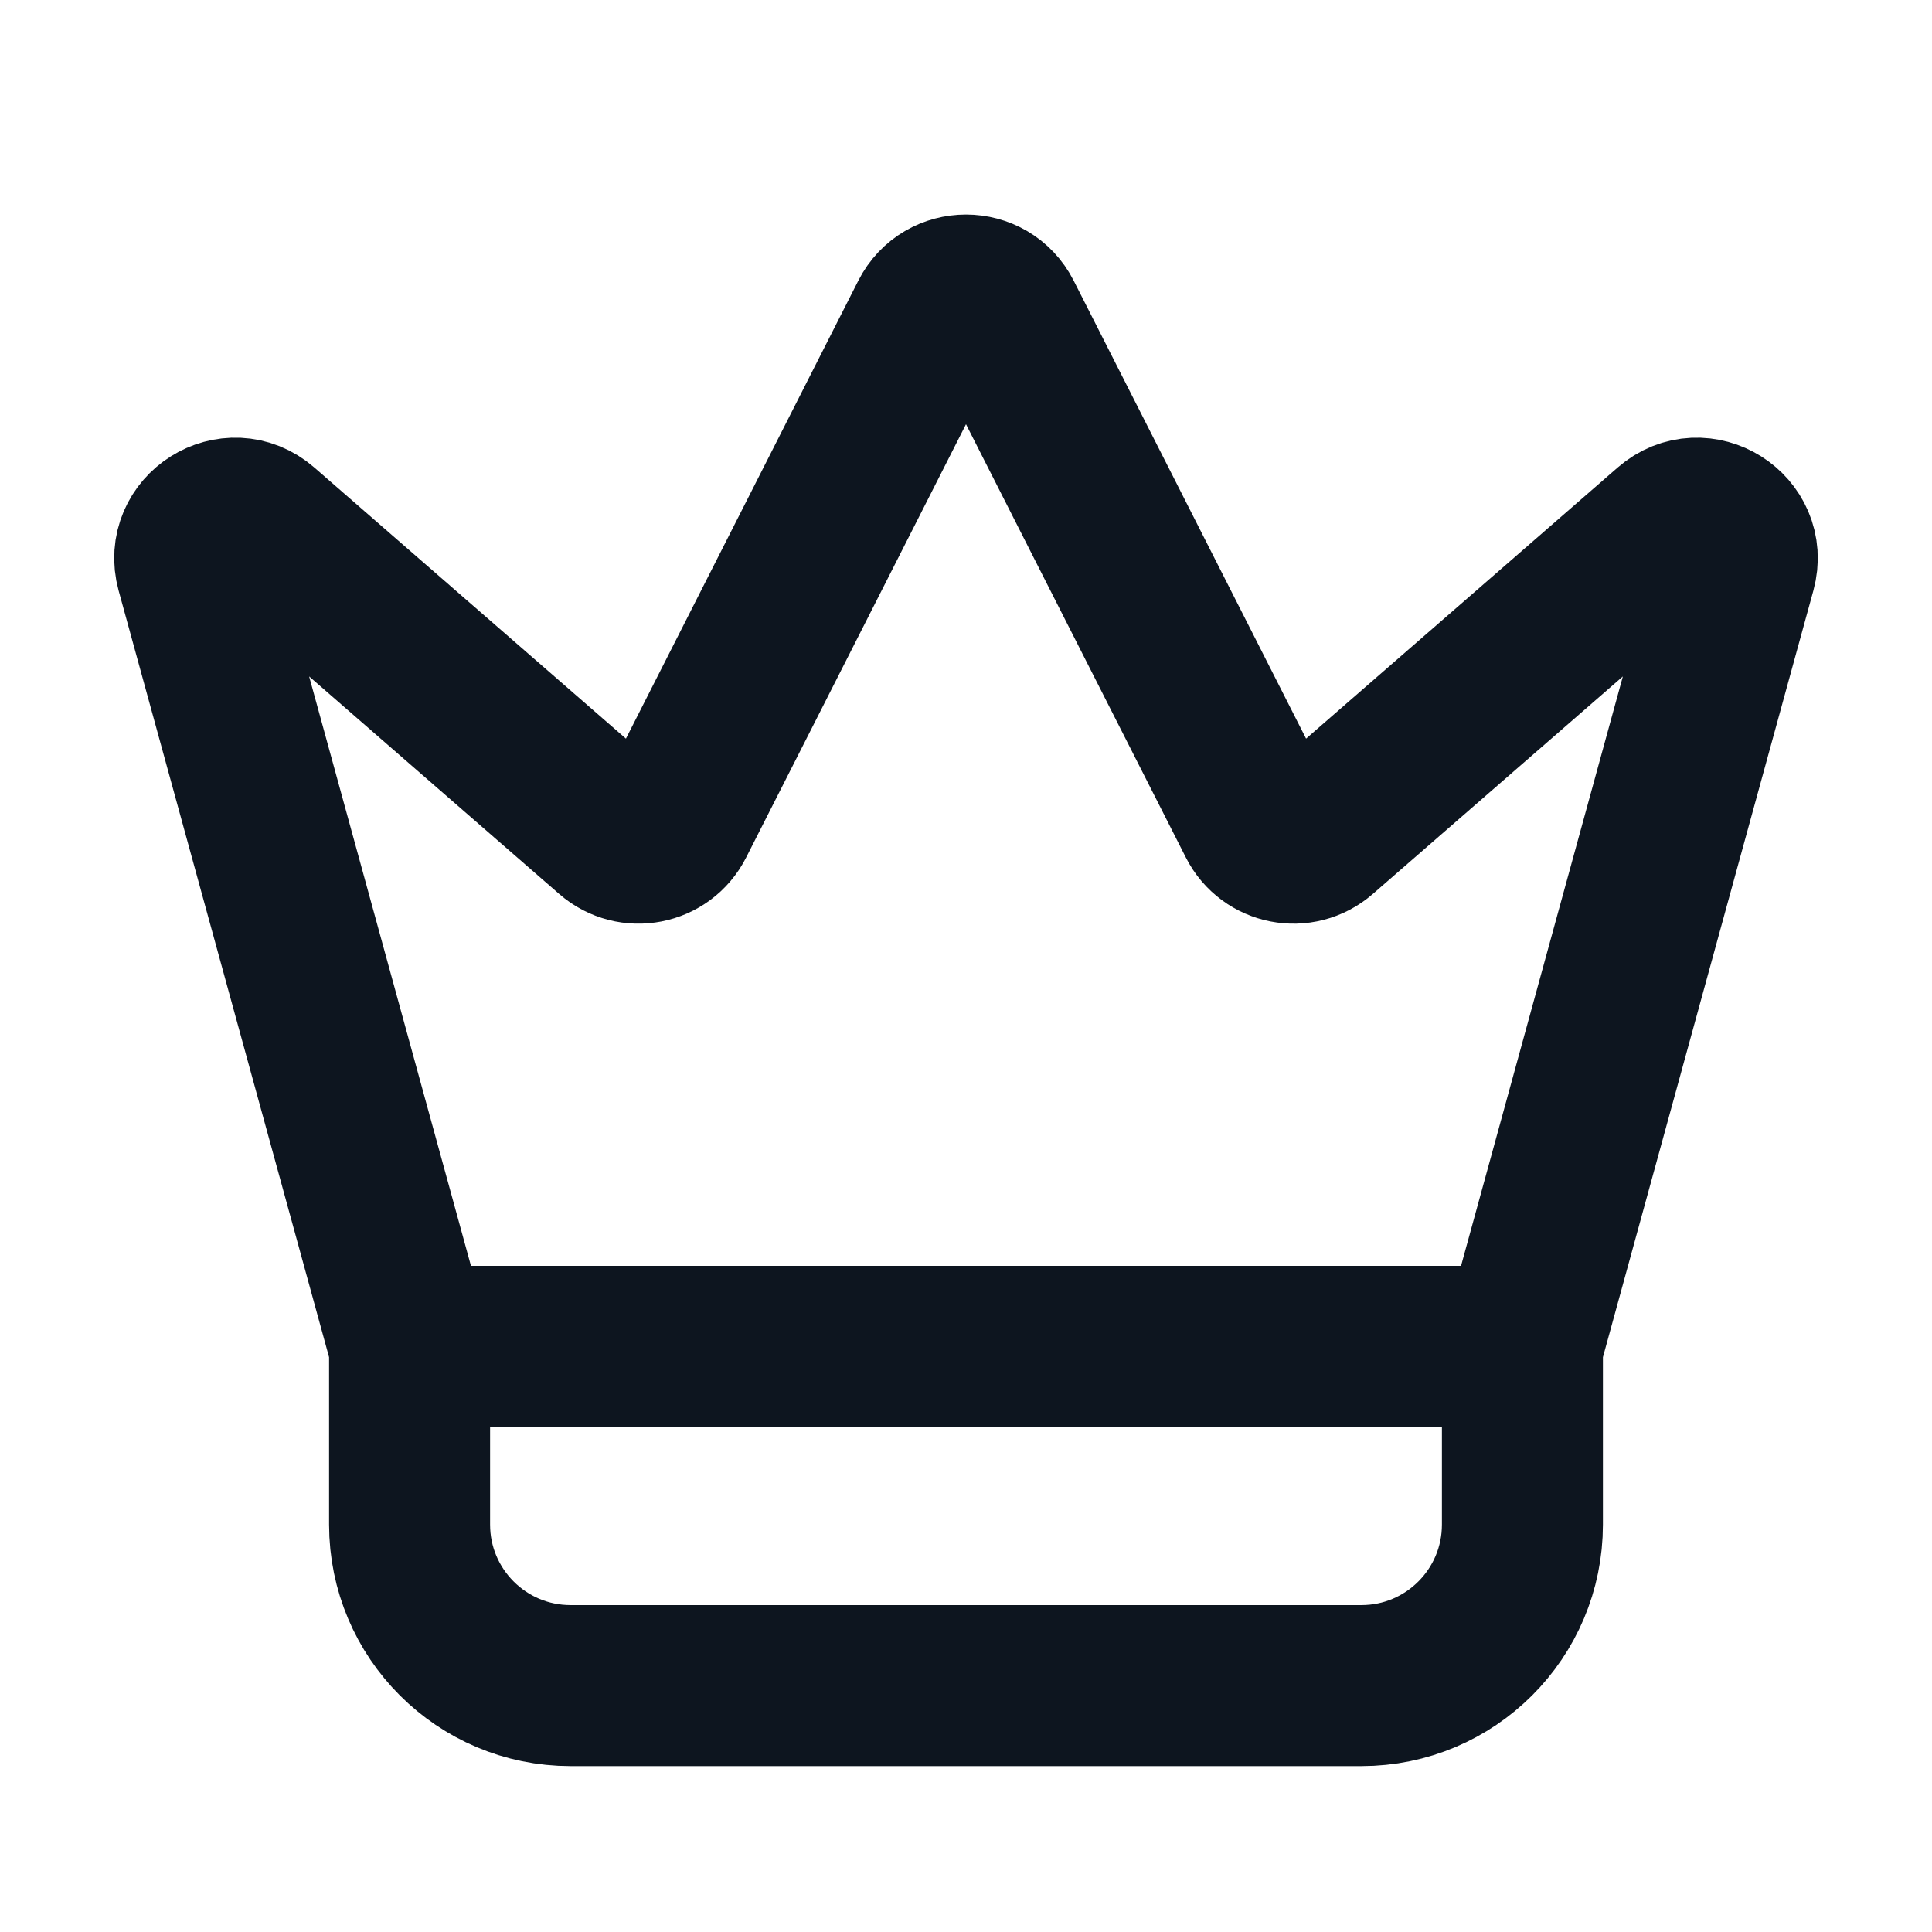 <svg width="24" height="24" viewBox="0 0 24 24" fill="none" xmlns="http://www.w3.org/2000/svg">
<path d="M18.912 16.725L21.562 7.072C21.693 6.594 21.125 6.237 20.752 6.562L16.397 10.351C16.151 10.565 15.77 10.491 15.623 10.2L12.446 3.939C12.261 3.574 11.739 3.574 11.554 3.939L8.377 10.2C8.23 10.491 7.849 10.565 7.603 10.351L3.248 6.562C2.875 6.237 2.307 6.594 2.438 7.072L5.088 16.725M18.912 16.725H5.088M18.912 16.725V18.939C18.912 20.044 18.016 20.939 16.912 20.939H7.088C5.984 20.939 5.088 20.044 5.088 18.939V16.725" stroke="#0D151F" stroke-width="2"/>
</svg>
